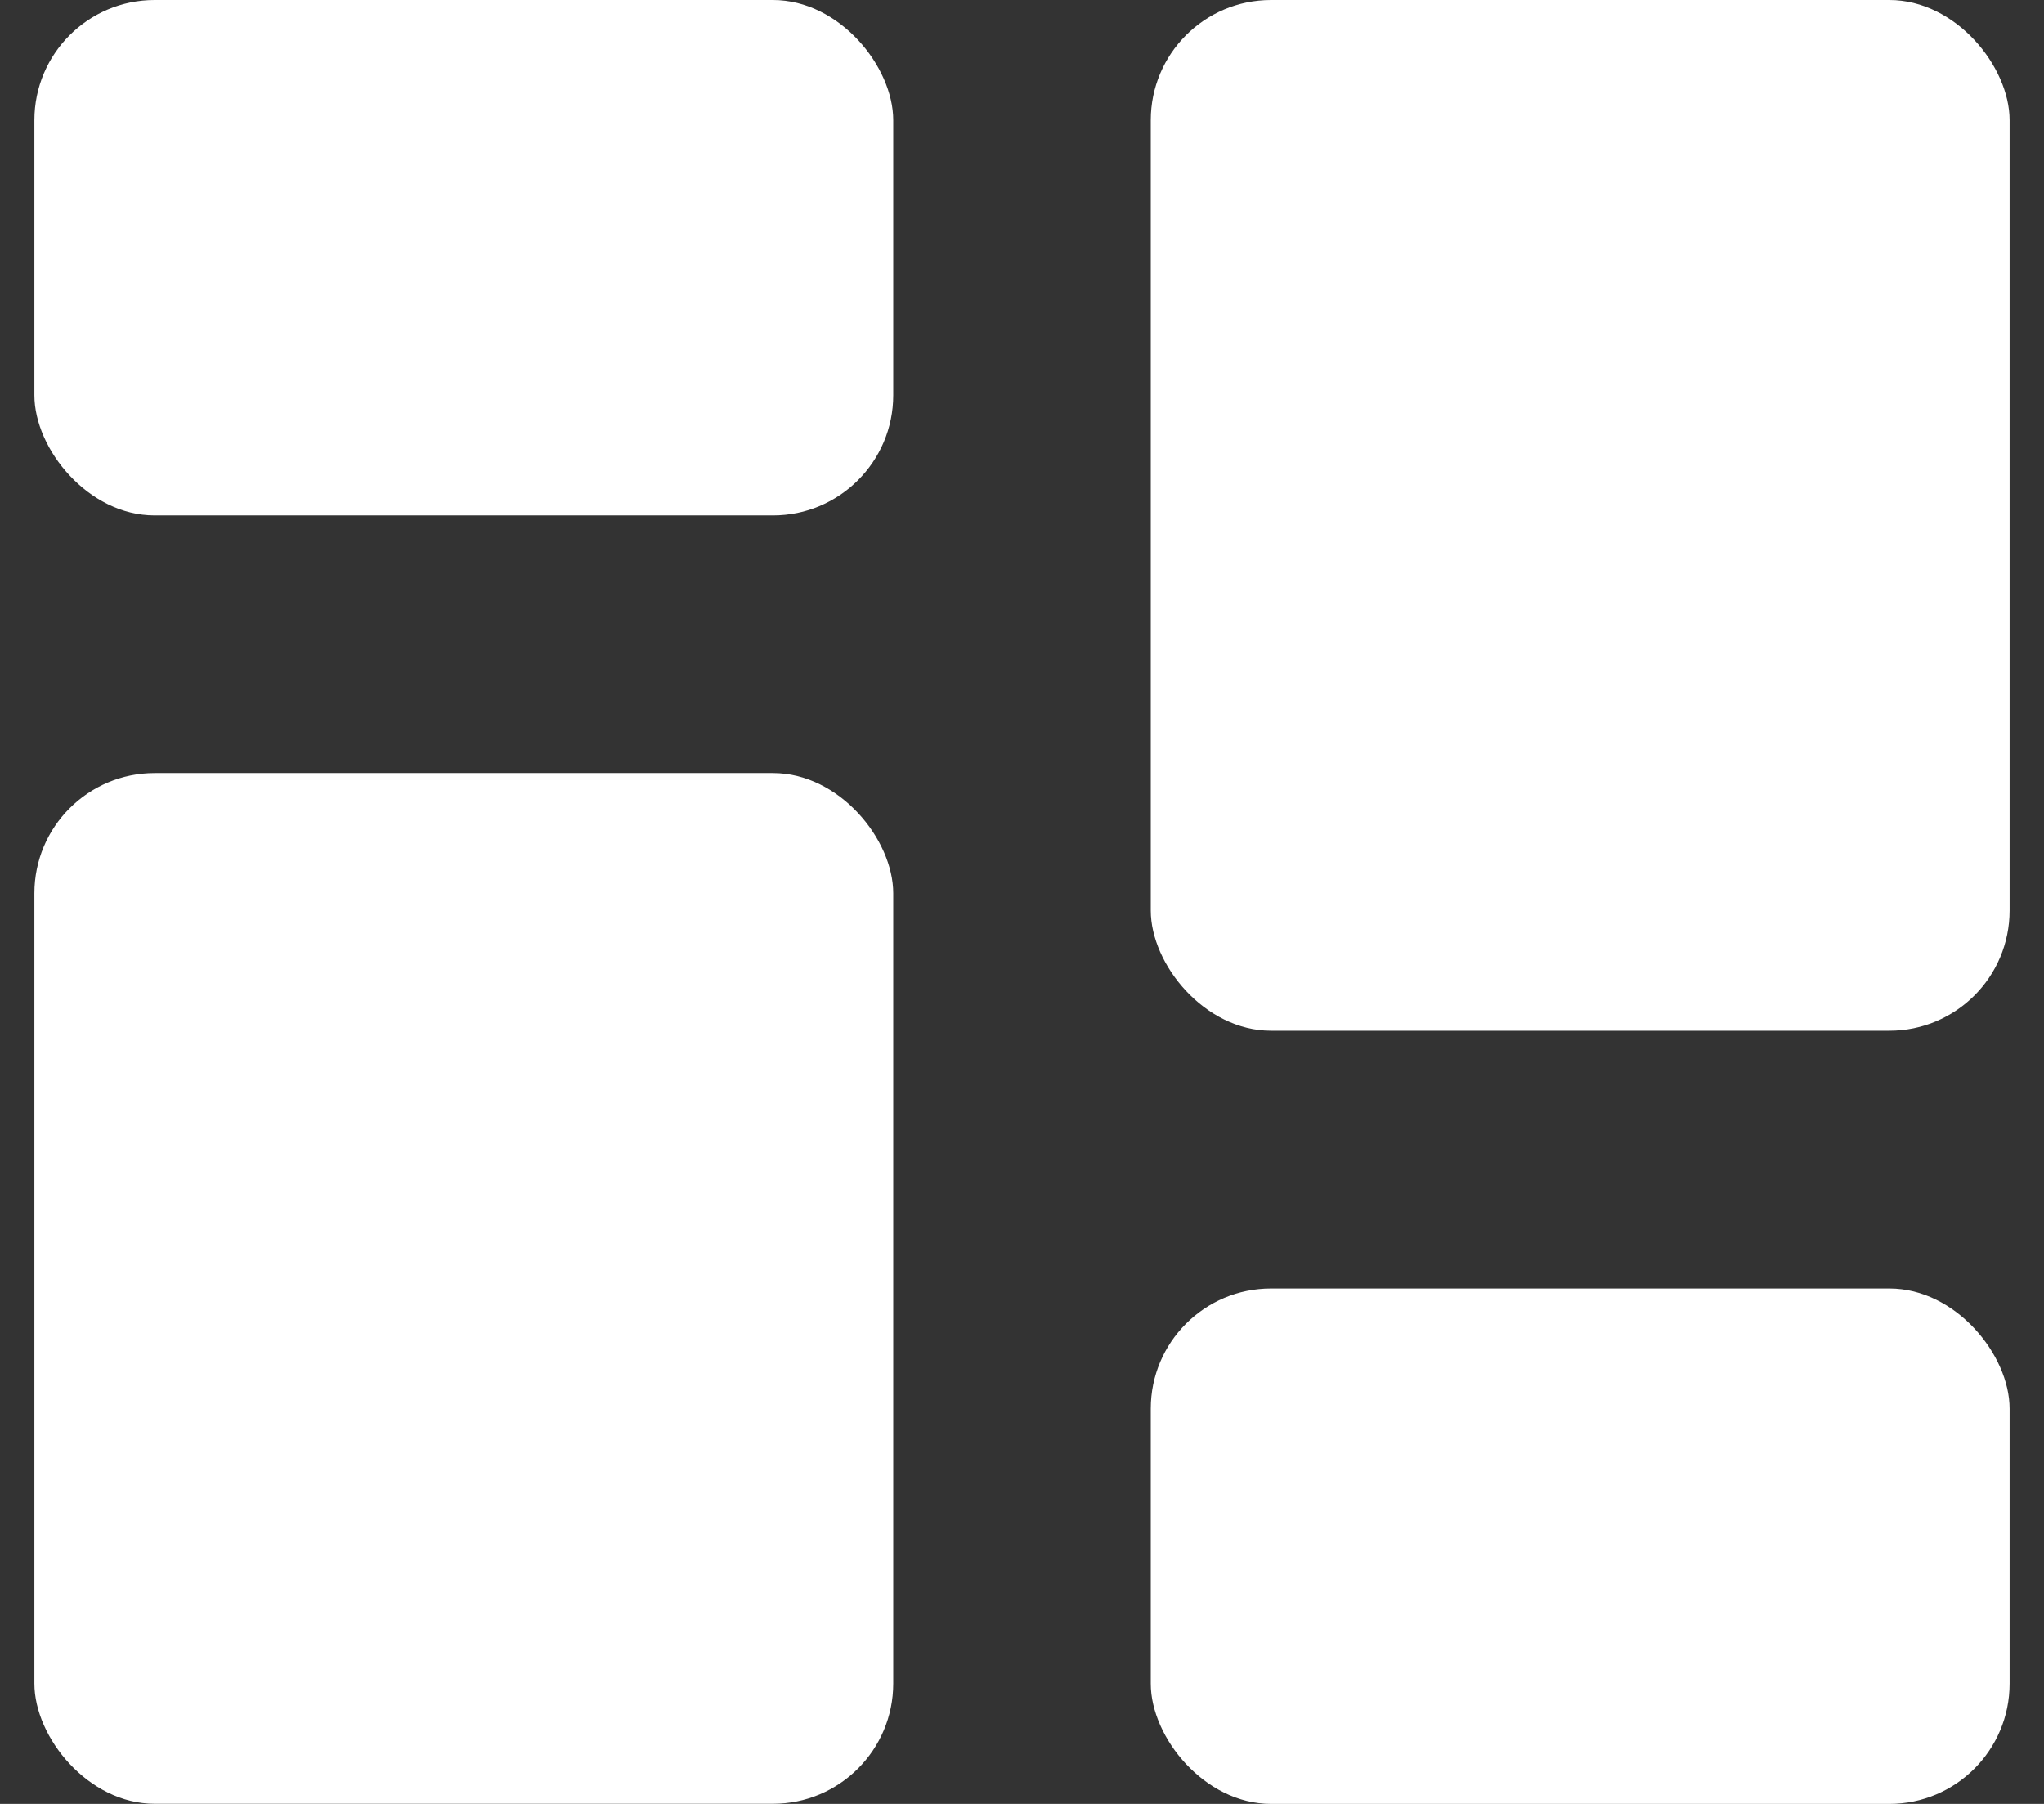 <svg width="17" height="15" viewBox="0 0 17 15" fill="none" xmlns="http://www.w3.org/2000/svg">
<rect x="0" y="0" width="17" height="15" fill="#333333" stroke="none"/>
<rect x="9.571" width="7.143" height="8.571" rx="1" fill="white"/>
<rect x="0.286" y="6.428" width="7.143" height="8.571" rx="1" fill="white"/>
<rect x="0.286" width="7.143" height="4.286" rx="1" fill="white"/>
<rect x="9.571" y="10.714" width="7.143" height="4.286" rx="1" fill="white"/>
</svg>
